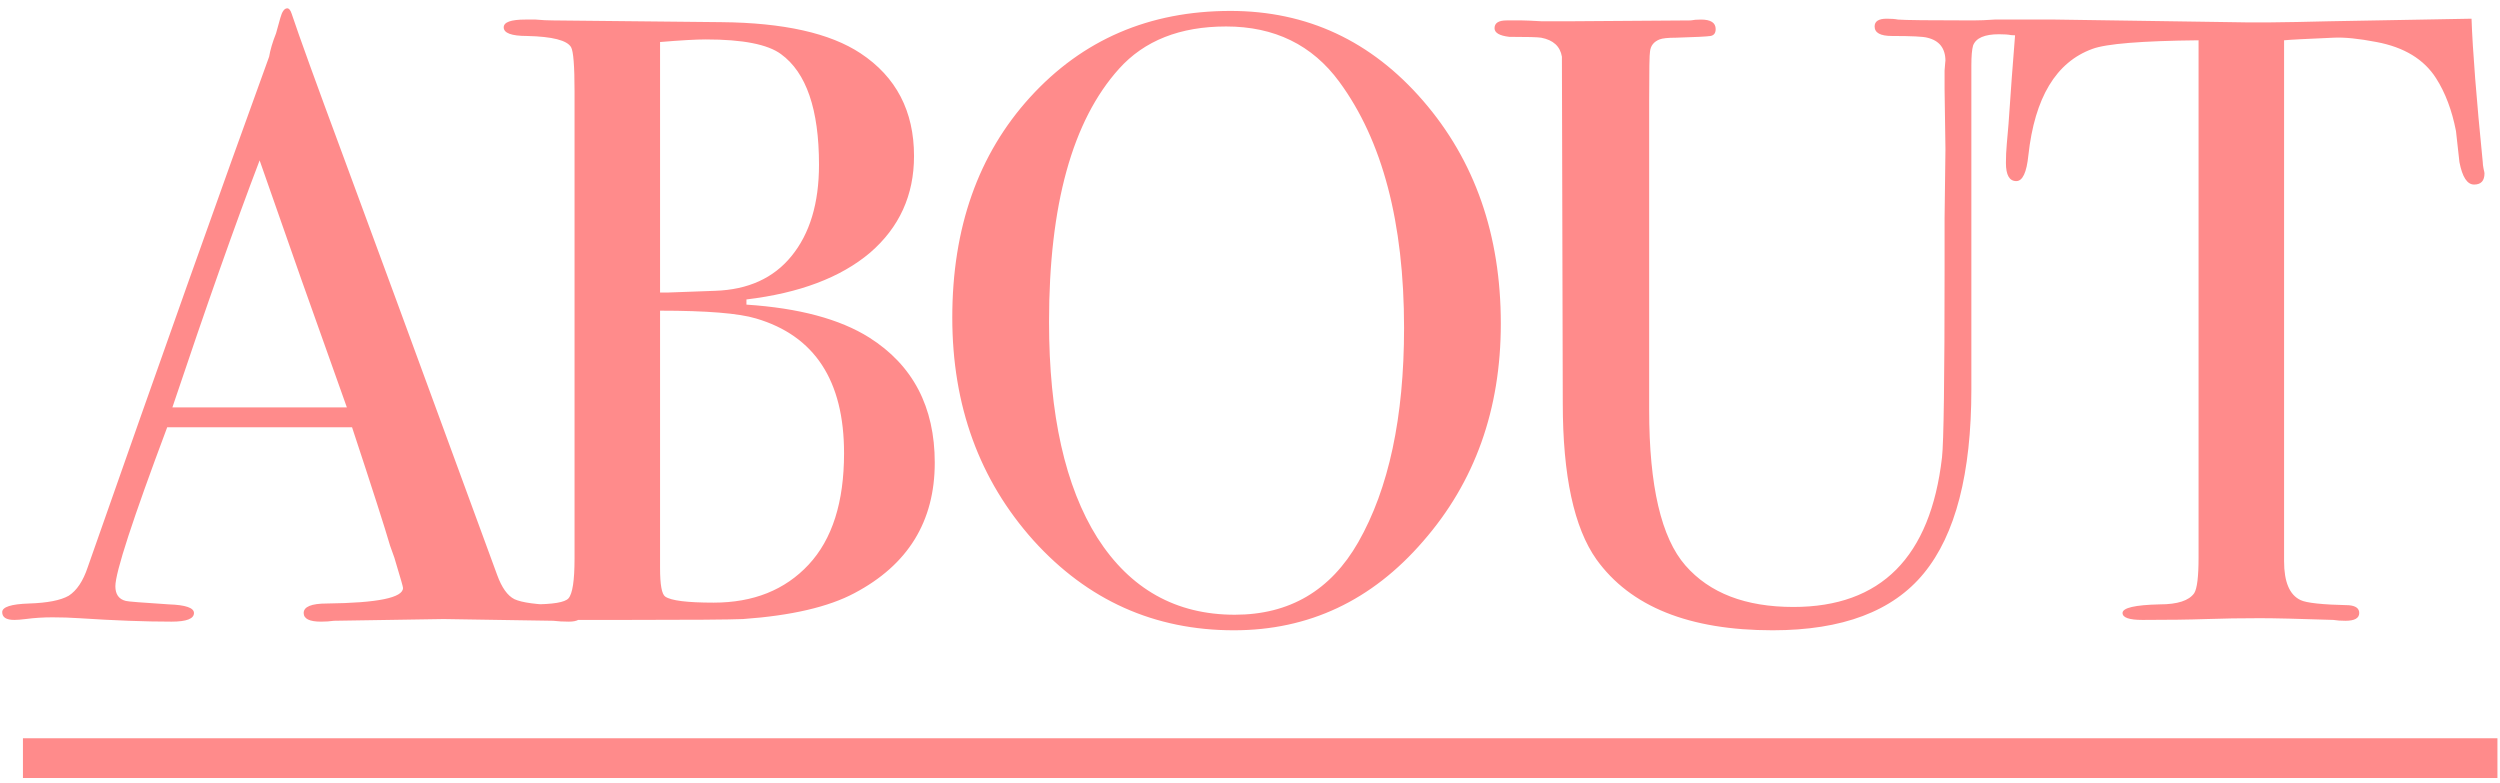<svg width="246" height="77" viewBox="0 0 246 77" fill="none" xmlns="http://www.w3.org/2000/svg">
<path d="M57.252 60.405C57.252 60.915 56.827 61.17 55.977 61.17C55.411 61.17 54.901 61.142 54.447 61.085L43.652 60.915L32.857 61.085C32.461 61.142 32.036 61.17 31.582 61.17C30.449 61.17 29.882 60.887 29.882 60.32C29.882 59.697 30.647 59.385 32.177 59.385C37.164 59.328 39.657 58.818 39.657 57.855C39.657 57.798 39.601 57.572 39.487 57.175L38.807 54.88L38.382 53.69C37.872 51.933 36.626 48.052 34.642 42.045H16.452C13.052 51.112 11.352 56.325 11.352 57.685C11.352 58.478 11.692 58.96 12.372 59.13C12.542 59.187 13.959 59.3 16.622 59.47C18.266 59.527 19.087 59.81 19.087 60.32C19.087 60.887 18.351 61.17 16.877 61.17C14.271 61.17 11.239 61.057 7.782 60.83C6.932 60.773 6.054 60.745 5.147 60.745C4.241 60.745 3.362 60.802 2.512 60.915C2.059 60.972 1.691 61 1.407 61C0.614 61 0.217 60.745 0.217 60.235C0.217 59.725 1.096 59.442 2.852 59.385C4.666 59.328 5.969 59.073 6.762 58.62C7.556 58.11 8.179 57.175 8.632 55.815C15.942 34.962 21.892 18.217 26.482 5.58C26.596 4.9 26.822 4.135 27.162 3.285L27.587 1.755C27.757 1.132 27.984 0.82 28.267 0.82C28.437 0.82 28.579 0.99 28.692 1.33C29.429 3.54 31.101 8.158 33.707 15.185C35.747 20.682 40.819 34.48 48.922 56.58C49.376 57.827 49.942 58.62 50.622 58.96C51.359 59.3 52.832 59.498 55.042 59.555C56.516 59.612 57.252 59.895 57.252 60.405ZM34.132 40.09C33.226 37.54 31.724 33.318 29.627 27.425L25.547 15.78C23.167 22.013 20.306 30.117 16.962 40.09H34.132ZM91.98 45.53C91.98 51.31 89.345 55.588 84.075 58.365C81.525 59.725 77.87 60.575 73.11 60.915C71.807 60.972 67.954 61 61.55 61H51.18C50.217 61 49.735 60.745 49.735 60.235C49.735 59.725 50.614 59.47 52.37 59.47C54.41 59.47 55.6 59.272 55.94 58.875C56.337 58.422 56.535 57.118 56.535 54.965V8.98C56.535 6.487 56.422 5.042 56.195 4.645C55.799 3.965 54.354 3.597 51.86 3.54C50.33 3.54 49.565 3.257 49.565 2.69C49.565 2.18 50.274 1.925 51.69 1.925C51.747 1.925 52.087 1.925 52.71 1.925C53.334 1.982 53.9 2.01 54.41 2.01L70.985 2.18C77.105 2.237 81.667 3.257 84.67 5.24C88.184 7.563 89.94 10.935 89.94 15.355C89.94 19.208 88.495 22.382 85.605 24.875C82.715 27.312 78.664 28.842 73.45 29.465V29.975C78.607 30.315 82.63 31.392 85.52 33.205C89.827 35.925 91.98 40.033 91.98 45.53ZM80.59 16.205C80.59 10.765 79.344 7.138 76.85 5.325C75.547 4.362 73.082 3.88 69.455 3.88C68.492 3.88 66.99 3.965 64.95 4.135V28.785H65.715L70.39 28.615C73.62 28.502 76.114 27.368 77.87 25.215C79.684 23.005 80.59 20.002 80.59 16.205ZM83.055 44.595C83.055 37.455 80.165 33.035 74.385 31.335C72.685 30.825 69.54 30.57 64.95 30.57V55.9C64.95 57.543 65.12 58.478 65.46 58.705C66.027 59.102 67.614 59.3 70.22 59.3C74.13 59.3 77.247 58.053 79.57 55.56C81.894 53.067 83.055 49.412 83.055 44.595ZM147.68 31.845C147.68 40.288 145.13 47.428 140.03 53.265C134.986 59.102 128.781 62.02 121.415 62.02C113.595 62.02 107.021 59.073 101.695 53.18C96.368 47.23 93.705 39.92 93.705 31.25C93.705 22.41 96.255 15.185 101.355 9.575C106.511 3.908 113.085 1.075 121.075 1.075C128.611 1.075 134.93 4.022 140.03 9.915C145.13 15.808 147.68 23.118 147.68 31.845ZM138.16 32.27C138.16 21.9 136.035 13.825 131.785 8.045C129.121 4.418 125.41 2.605 120.65 2.605C116.116 2.605 112.603 3.993 110.11 6.77C105.52 11.87 103.225 20.172 103.225 31.675C103.225 40.798 104.811 47.882 107.985 52.925C111.215 57.968 115.72 60.49 121.5 60.49C126.883 60.49 130.935 58.11 133.655 53.35C136.658 48.08 138.16 41.053 138.16 32.27ZM201.122 2.775C201.122 3.285 200.612 3.54 199.592 3.54C199.422 3.54 198.855 3.512 197.892 3.455C197.608 3.398 197.212 3.37 196.702 3.37C195.285 3.37 194.435 3.738 194.152 4.475C194.038 4.872 193.982 5.523 193.982 6.43V38.305C193.982 46.578 192.423 52.613 189.307 56.41C186.247 60.15 181.288 62.02 174.432 62.02C166.215 62.02 160.435 59.697 157.092 55.05C154.882 51.933 153.777 46.805 153.777 39.665L153.692 5.58C153.522 4.56 152.842 3.937 151.652 3.71C151.312 3.653 150.263 3.625 148.507 3.625C147.543 3.512 147.062 3.228 147.062 2.775C147.062 2.265 147.458 2.01 148.252 2.01H149.782C150.065 2.01 150.717 2.038 151.737 2.095C152.643 2.095 153.465 2.095 154.202 2.095L166.357 2.01C166.64 1.953 166.98 1.925 167.377 1.925C168.34 1.925 168.822 2.237 168.822 2.86C168.822 3.257 168.652 3.483 168.312 3.54C167.972 3.597 166.838 3.653 164.912 3.71C164.118 3.71 163.58 3.767 163.297 3.88C162.73 4.107 162.418 4.503 162.362 5.07C162.305 5.297 162.277 6.912 162.277 9.915V40.345C162.277 47.825 163.467 52.925 165.847 55.645C168.227 58.365 171.768 59.725 176.472 59.725C185.085 59.725 189.958 54.823 191.092 45.02C191.262 43.547 191.347 37.313 191.347 26.32V21.475L191.432 14.675L191.347 8.81C191.347 8.243 191.347 7.62 191.347 6.94C191.403 6.203 191.432 5.892 191.432 6.005C191.432 4.758 190.837 3.993 189.647 3.71C189.25 3.597 188.088 3.54 186.162 3.54C185.028 3.54 184.462 3.228 184.462 2.605C184.462 2.095 184.858 1.84 185.652 1.84C186.105 1.84 186.473 1.868 186.757 1.925C187.437 1.982 189.902 2.01 194.152 2.01C194.775 2.01 195.483 1.982 196.277 1.925C197.013 1.925 197.552 1.925 197.892 1.925H199.167C200.47 1.925 201.122 2.208 201.122 2.775ZM244.473 17.055C244.473 17.792 244.133 18.16 243.453 18.16C242.773 18.16 242.291 17.423 242.008 15.95C241.895 14.93 241.781 13.91 241.668 12.89C241.271 10.85 240.62 9.122 239.713 7.705C238.523 5.835 236.568 4.645 233.848 4.135C232.091 3.795 230.675 3.653 229.598 3.71C226.935 3.823 225.32 3.908 224.753 3.965V55.22C224.753 57.26 225.291 58.535 226.368 59.045C226.935 59.328 228.521 59.498 231.128 59.555C231.808 59.612 232.148 59.867 232.148 60.32C232.148 60.83 231.695 61.085 230.788 61.085C230.335 61.085 229.938 61.057 229.598 61C226.198 60.887 223.79 60.83 222.373 60.83C220.503 60.83 218.746 60.858 217.103 60.915C215.46 60.972 213.363 61 210.813 61C209.51 61 208.858 60.773 208.858 60.32C208.858 59.81 210.076 59.527 212.513 59.47C214.27 59.47 215.403 59.102 215.913 58.365C216.196 57.912 216.338 56.75 216.338 54.88V3.965C210.728 4.022 207.243 4.305 205.883 4.815C202.313 6.118 200.216 9.603 199.593 15.27C199.423 16.97 199.026 17.82 198.403 17.82C197.723 17.82 197.383 17.225 197.383 16.035C197.383 15.412 197.411 14.788 197.468 14.165L197.638 12.21C197.808 9.603 198.063 6.175 198.403 1.925H202.228L219.568 2.18C221.608 2.237 224.781 2.208 229.088 2.095L243.198 1.84C243.311 5.013 243.68 9.717 244.303 15.95C244.303 16.12 244.331 16.347 244.388 16.63C244.445 16.857 244.473 16.998 244.473 17.055Z" fill="#FF8B8B"/>
<path d="M2.257 72.645H245.748V76.555H2.257V72.645Z" fill="#FF8B8B"/>
</svg>

